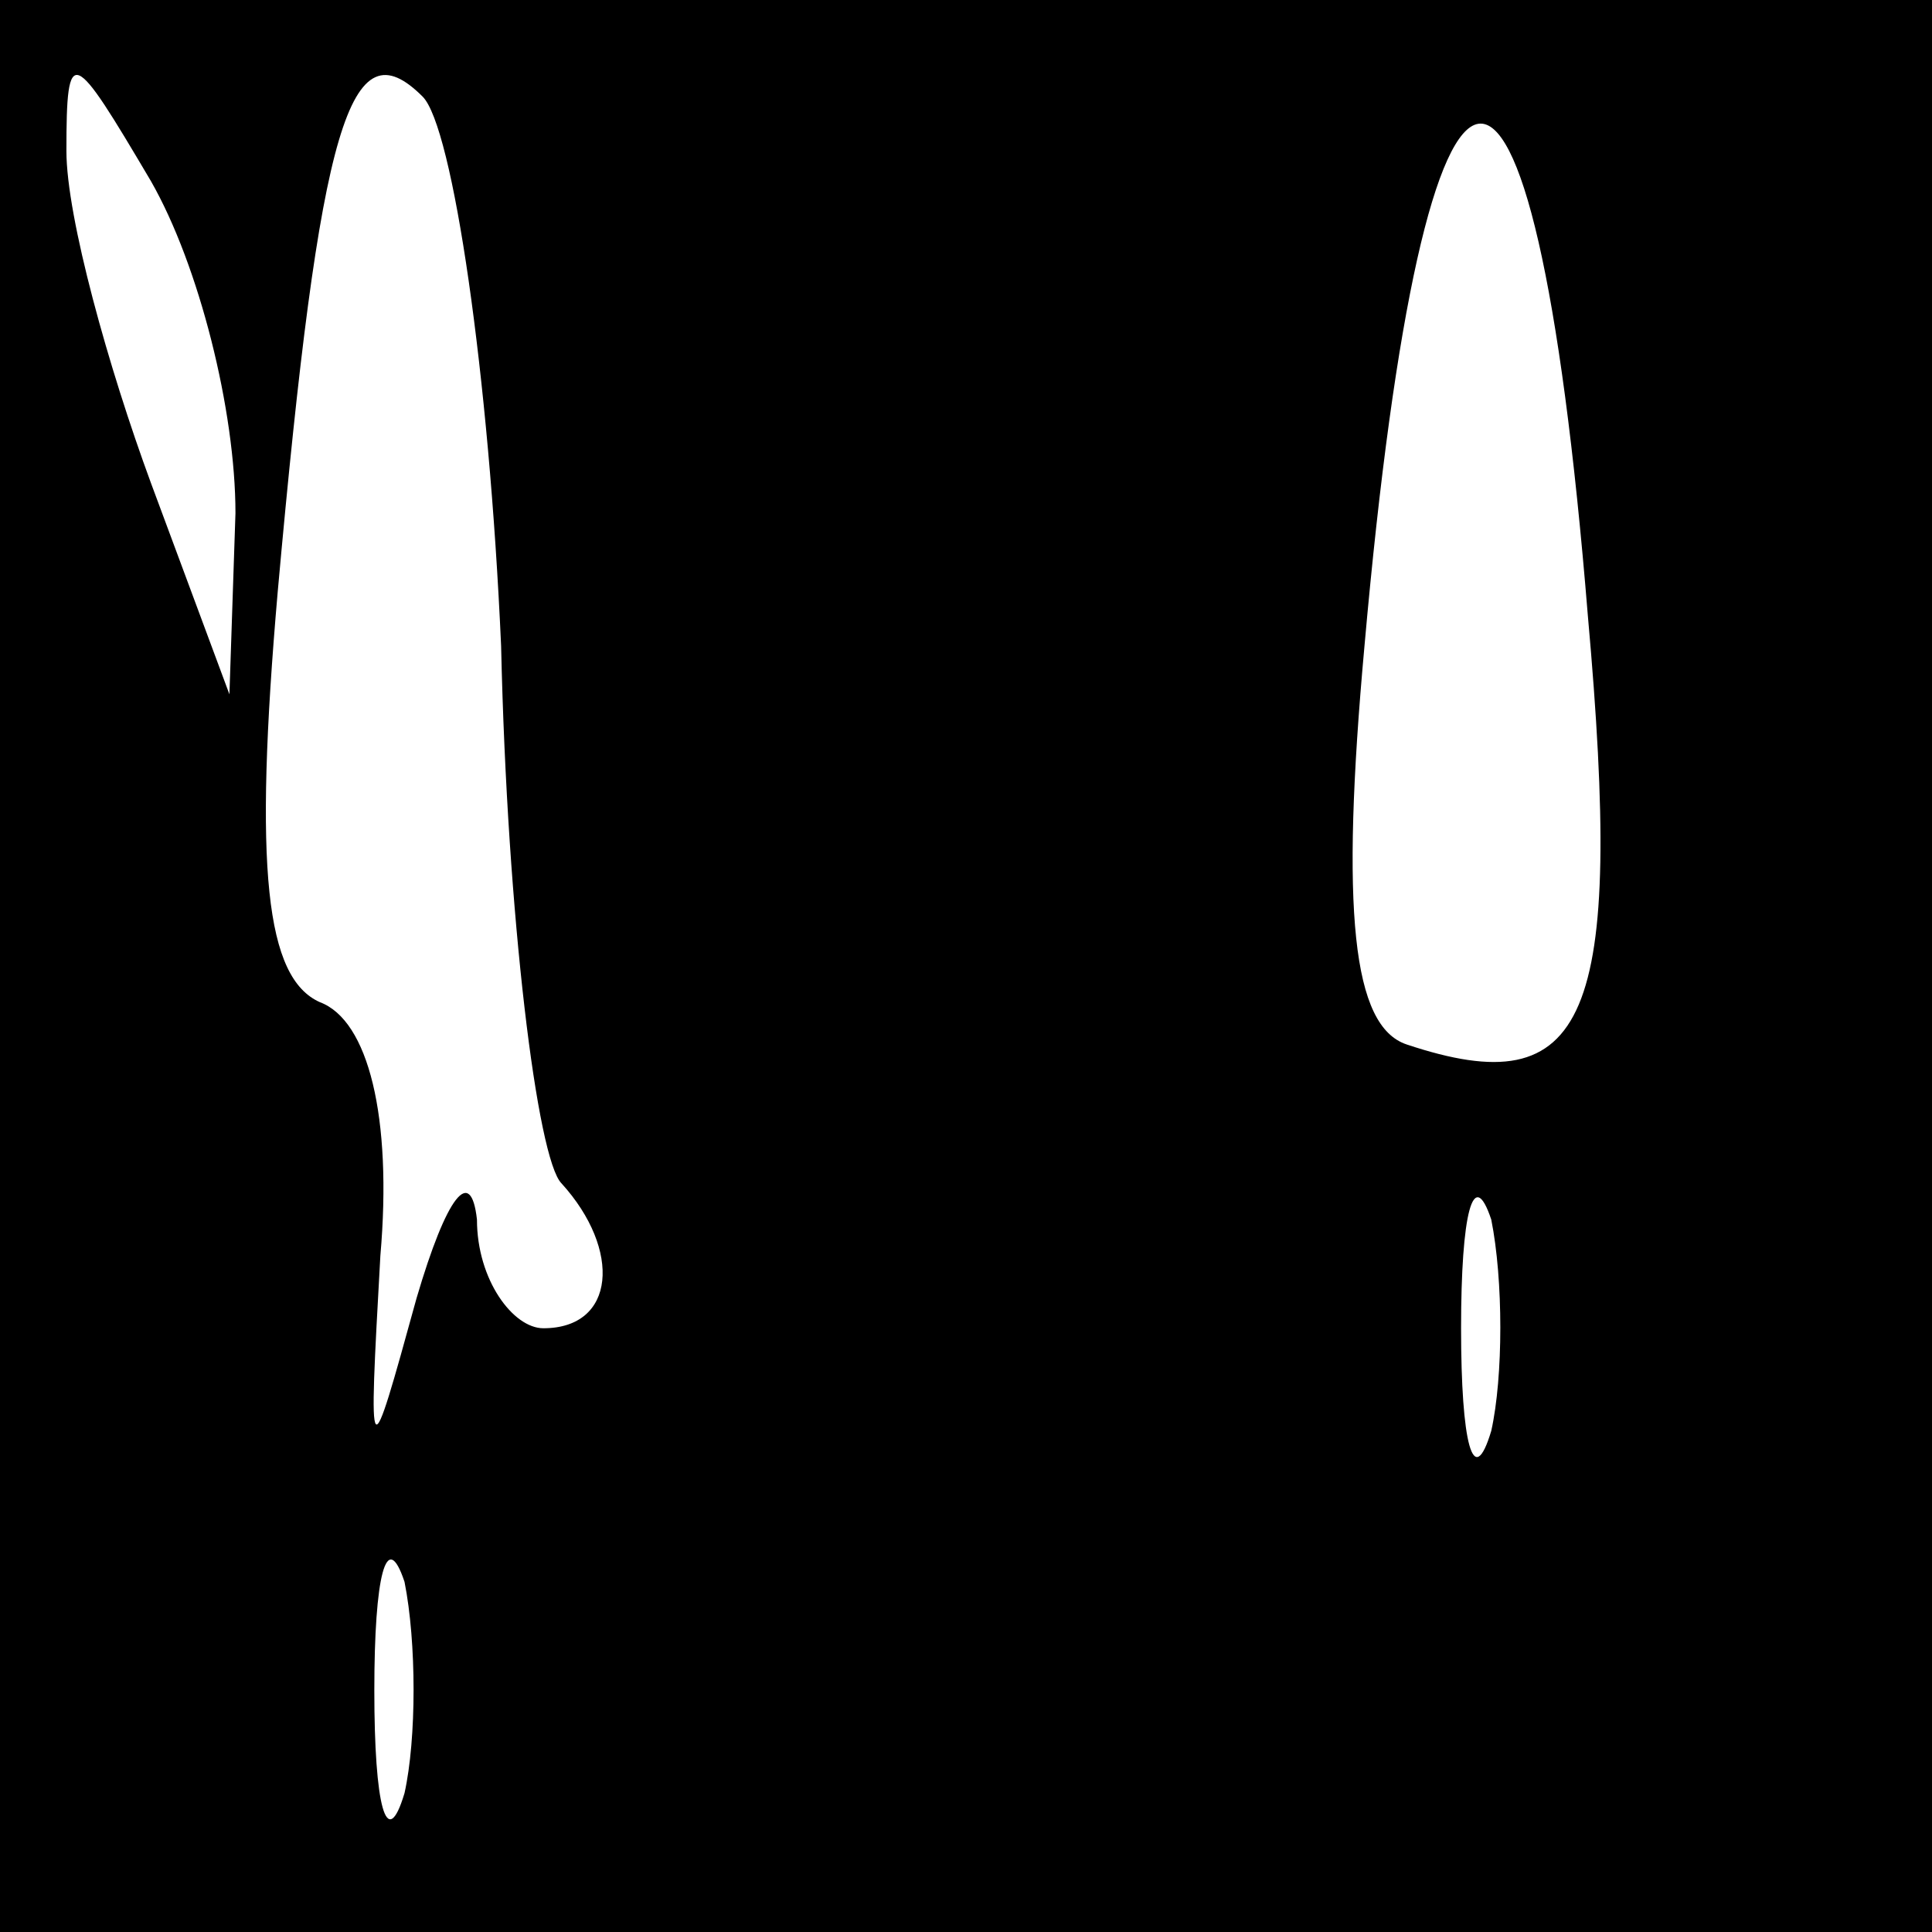 <?xml version="1.0" standalone="no"?>
<!DOCTYPE svg PUBLIC "-//W3C//DTD SVG 20010904//EN"
 "http://www.w3.org/TR/2001/REC-SVG-20010904/DTD/svg10.dtd">
<svg version="1.0" xmlns="http://www.w3.org/2000/svg"
 width="32pt" height="32pt" viewBox="0 0 32 32"
 preserveAspectRatio="xMidYMid meet">
<rect x="0" y="0" width="32" height="32" fill="#808080" stroke="none"/>
<g transform="translate(0,32) scale(0.1,-0.1)"
fill="#000000" stroke="none">
<path fill="#000000" stroke="none" d="M0 160 l0 -160 160 0 160 0 0 160 0
160 -160 0 -160 0 0 -160z"/>
<path fill="#ffffff" stroke="none" d="M39 235 l-1 -30 -13 35 c-7 19 -14 44
-14 55 0 18 1 17 14 -5 8 -14 14 -38 14 -55z"/>
<path fill="#ffffff" stroke="none" d="M83 213 c1 -45 6 -85 10 -89 10 -11 9
-24 -3 -24 -5 0 -11 8 -11 18 -1 9 -5 4 -10 -13 -8 -29 -8 -29 -6 7 2 23 -2
39 -10 42 -9 4 -11 22 -7 68 7 78 12 94 24 82 5 -5 11 -46 13 -91z"/>
<path fill="#ffffff" stroke="none" d="M263 218 c6 -67 0 -81 -30 -71 -9 3
-11 22 -7 66 10 113 28 116 37 5z"/>
<path fill="#ffffff" stroke="none" d="M247 83 c-3 -10 -5 -2 -5 17 0 19 2 27
5 18 2 -10 2 -26 0 -35z"/>
<path fill="#ffffff" stroke="none" d="M67 23 c-3 -10 -5 -2 -5 17 0 19 2 27
5 18 2 -10 2 -26 0 -35z"/>
</g>
</svg>
